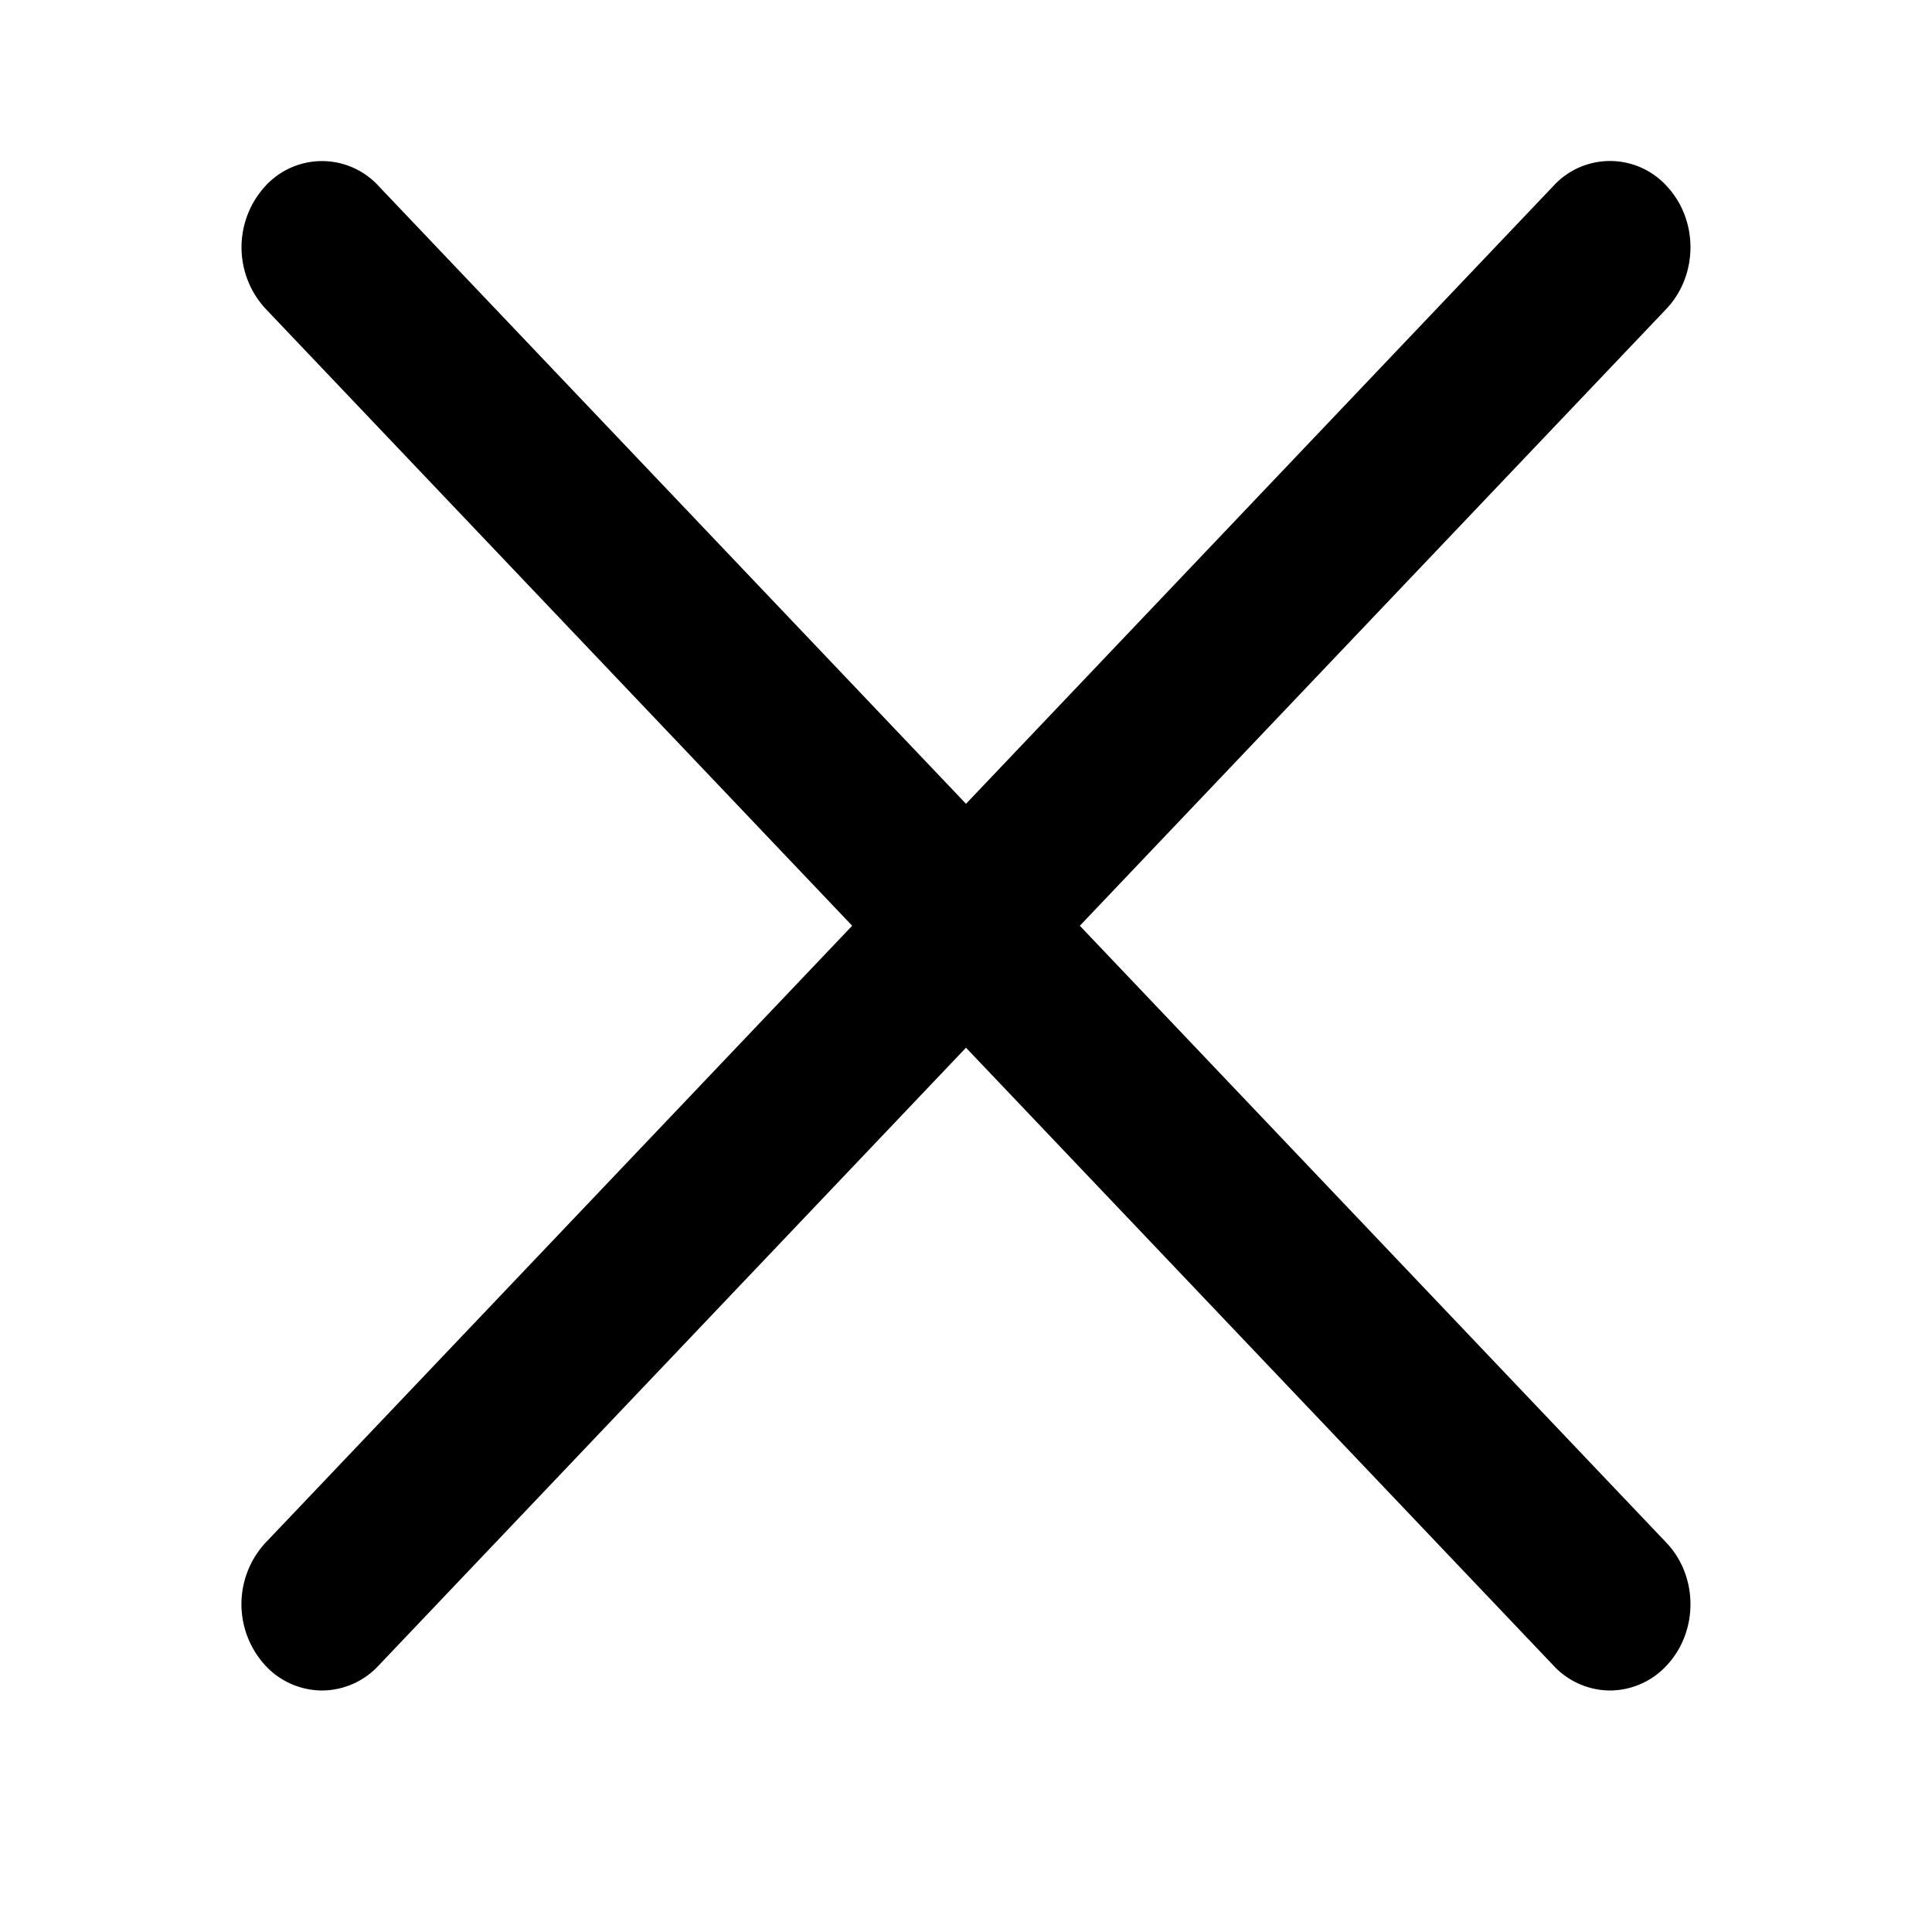 <svg
  width="100%"
  height="100%"
  viewBox="0 0 24 24"
  fill="none"
  xmlns="http://www.w3.org/2000/svg"
>
  <path
    d="M13.414 11.5l7.293-7.67c.39-.42.39-1.097 0-1.516a.953.953 0 00-1.414 0L12 9.985l-7.293-7.67a.953.953 0 00-1.414 0 1.125 1.125 0 000 1.514l7.293 7.671-7.293 7.67a1.125 1.125 0 000 1.516A.965.965 0 004 21a.965.965 0 00.707-.314L12 13.015l7.293 7.67A.965.965 0 0020 21a.965.965 0 00.707-.314c.39-.42.39-1.096 0-1.515L13.414 11.5z"
    fill="currentColor"
  />
</svg>
